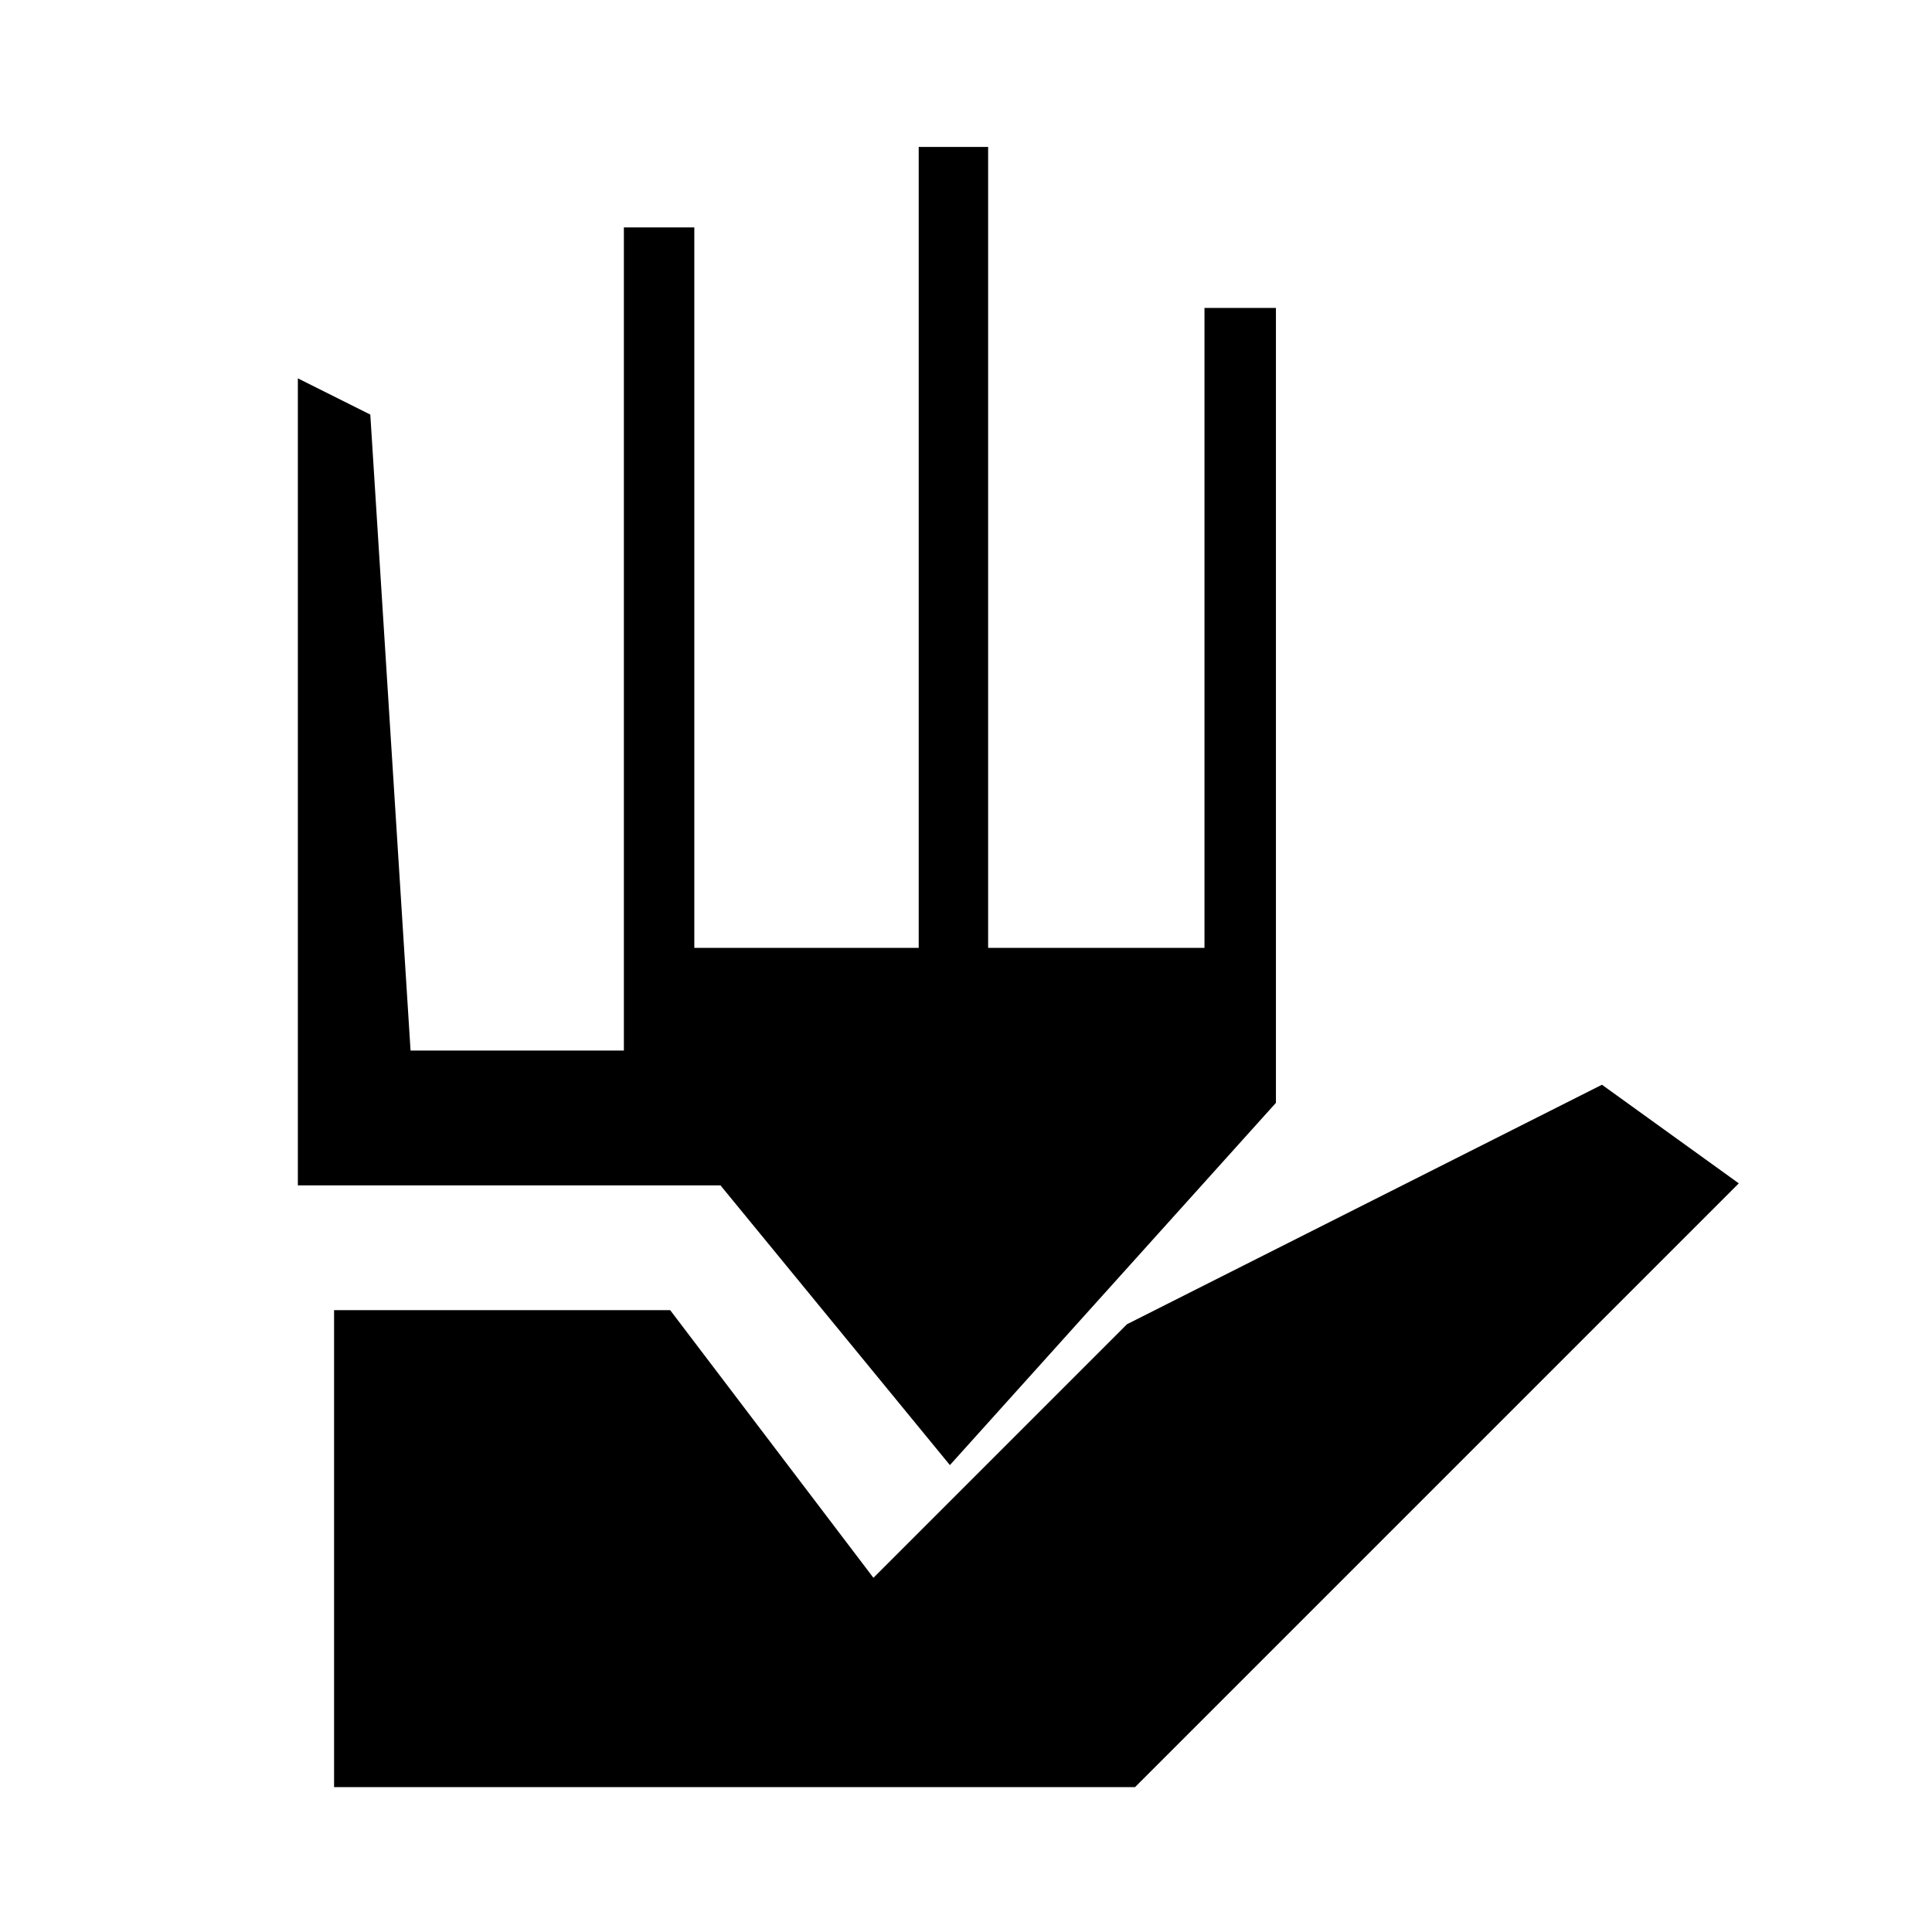 <svg xmlns="http://www.w3.org/2000/svg" height="48" viewBox="0 96 960 960" width="48"><path d="M166 984V747h167l101 133 126-126 236-119 68 49-300 300H166Zm144-366V209h35v358h111.5V169H491v398h107.5V249H634v395L472 824 358 685H148V284l36 18 20 316h106Z"/></svg>
